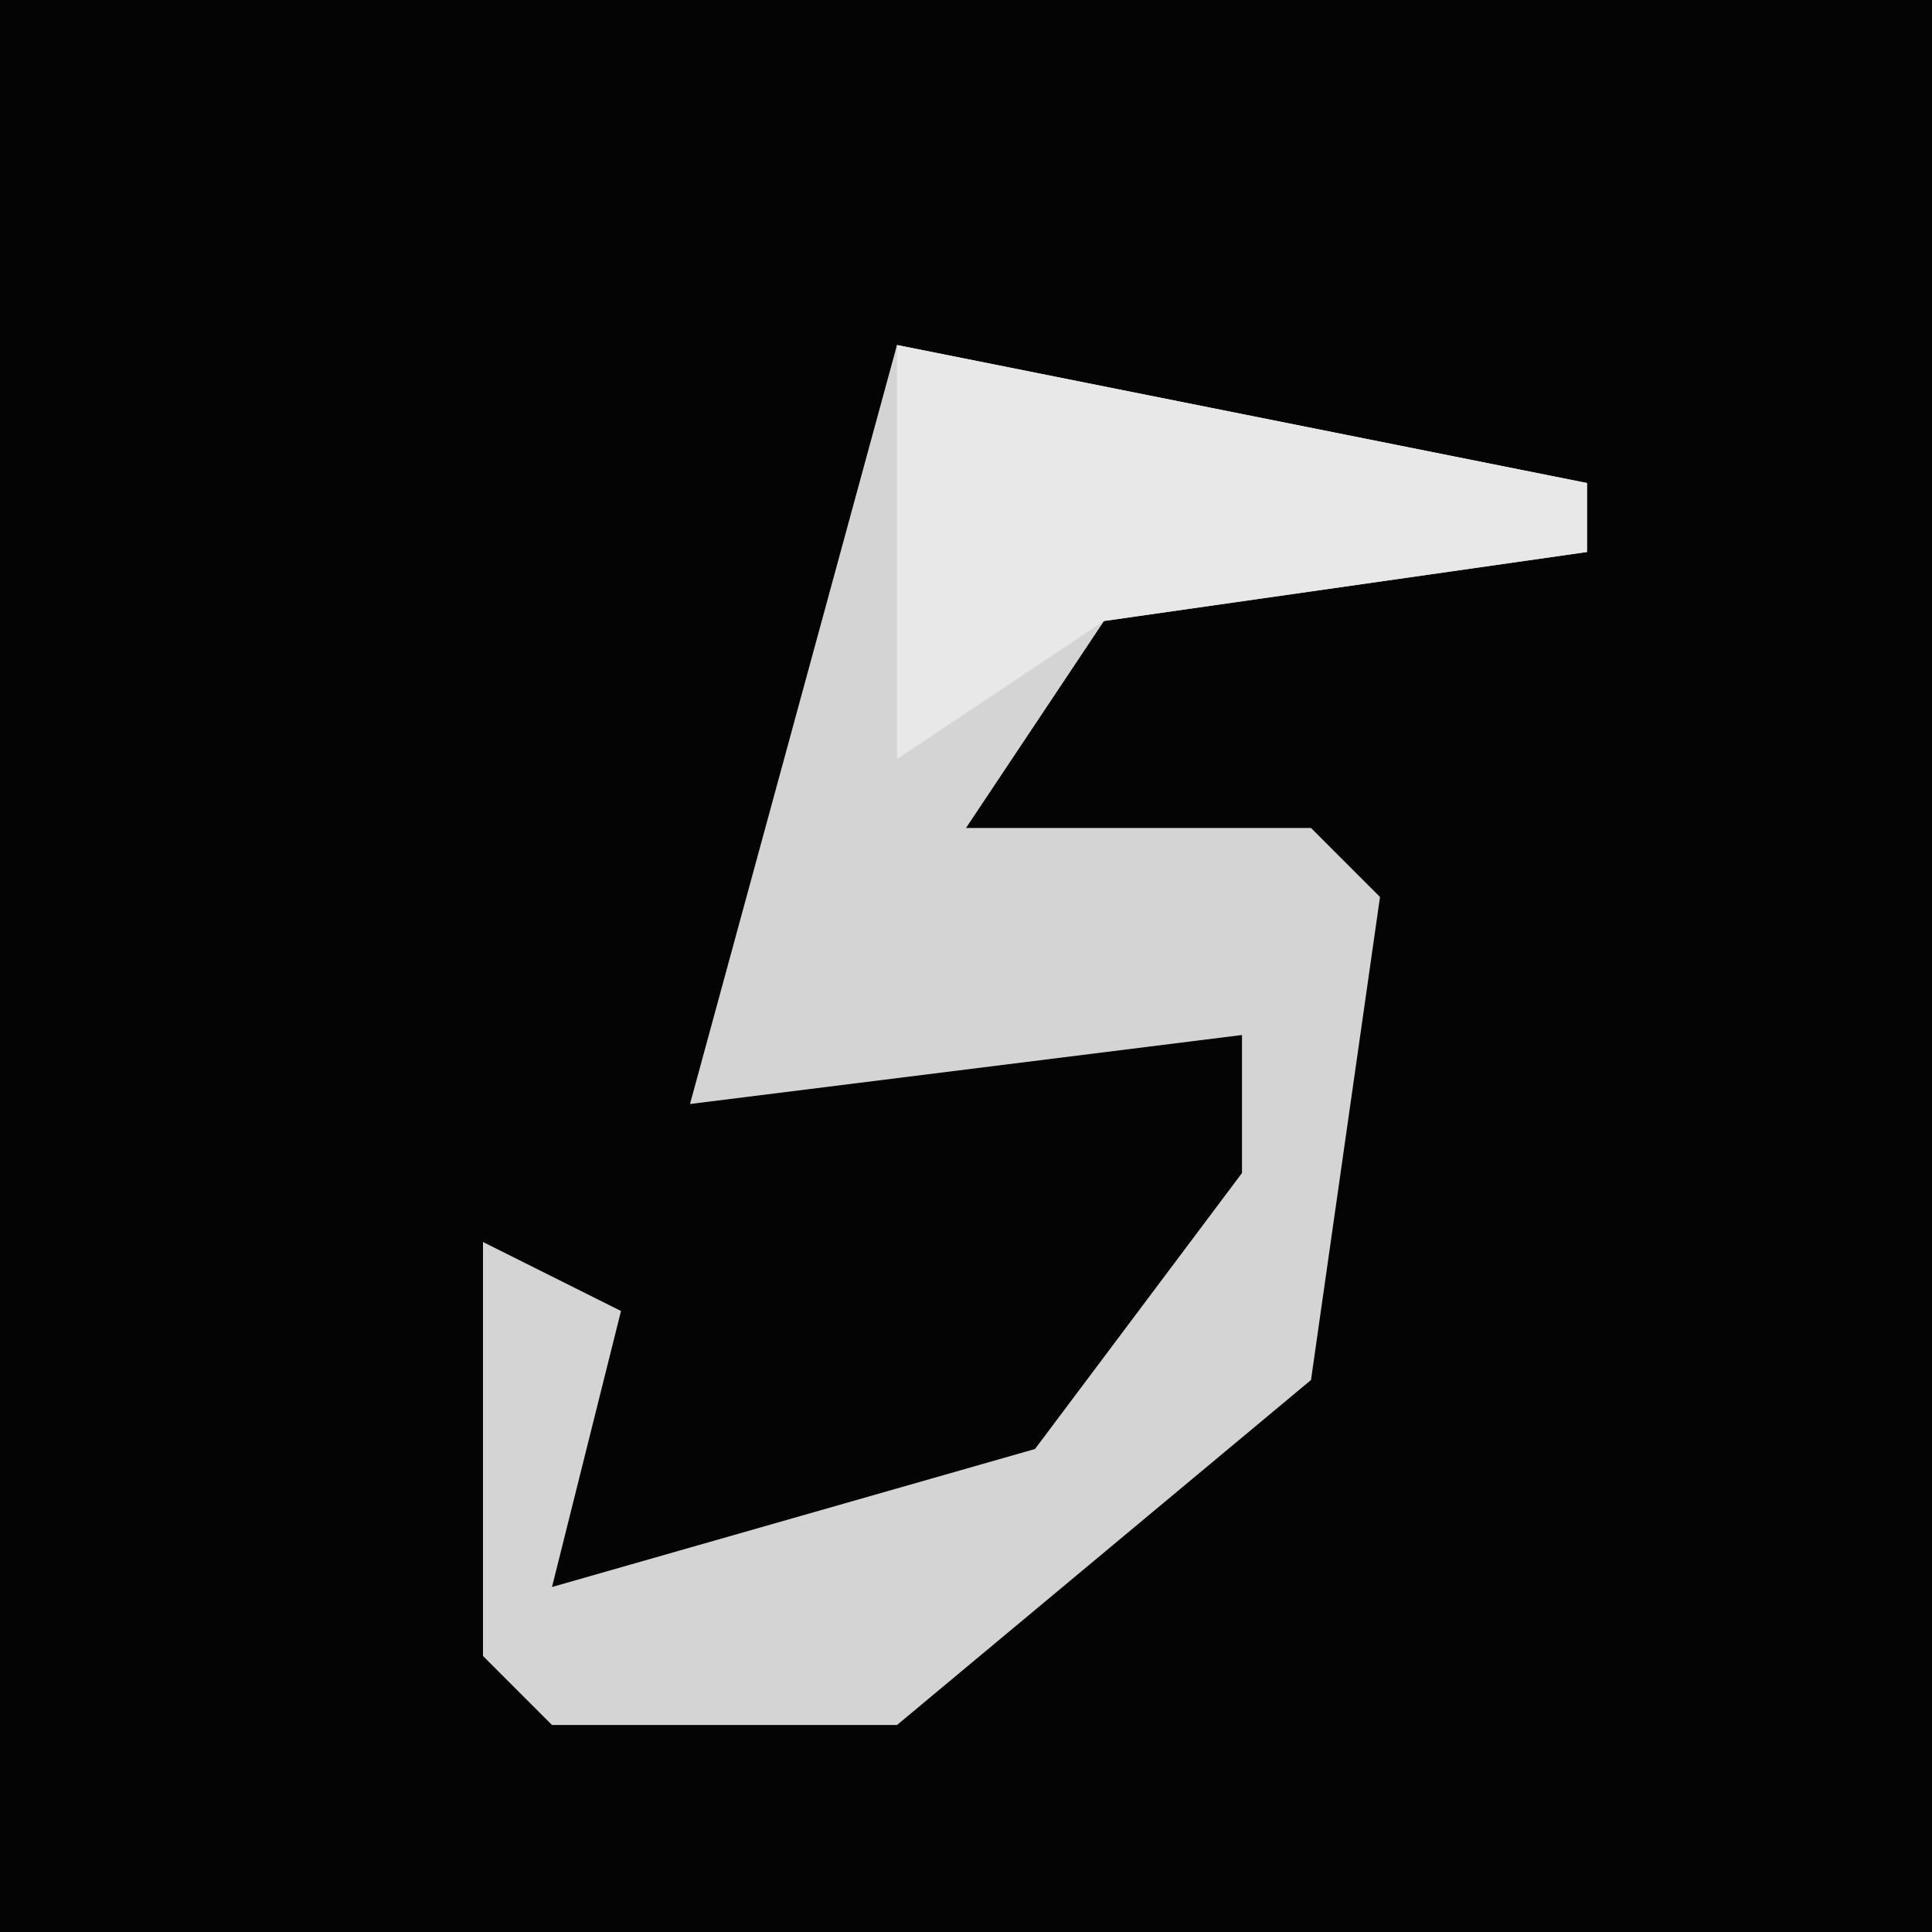 <?xml version="1.0" encoding="UTF-8"?>
<svg version="1.1" xmlns="http://www.w3.org/2000/svg" width="28" height="28">
<path d="M0,0 L28,0 L28,28 L0,28 Z " fill="#040404" transform="translate(0,0)"/>
<path d="M0,0 L10,2 L10,3 L3,4 L1,7 L6,7 L7,8 L6,15 L0,20 L-5,20 L-6,19 L-6,13 L-4,14 L-5,18 L2,16 L5,12 L5,10 L-3,11 Z " fill="#D4D4D4" transform="translate(13,5)"/>
<path d="M0,0 L10,2 L10,3 L3,4 L0,6 Z " fill="#E8E8E8" transform="translate(13,5)"/>
</svg>
